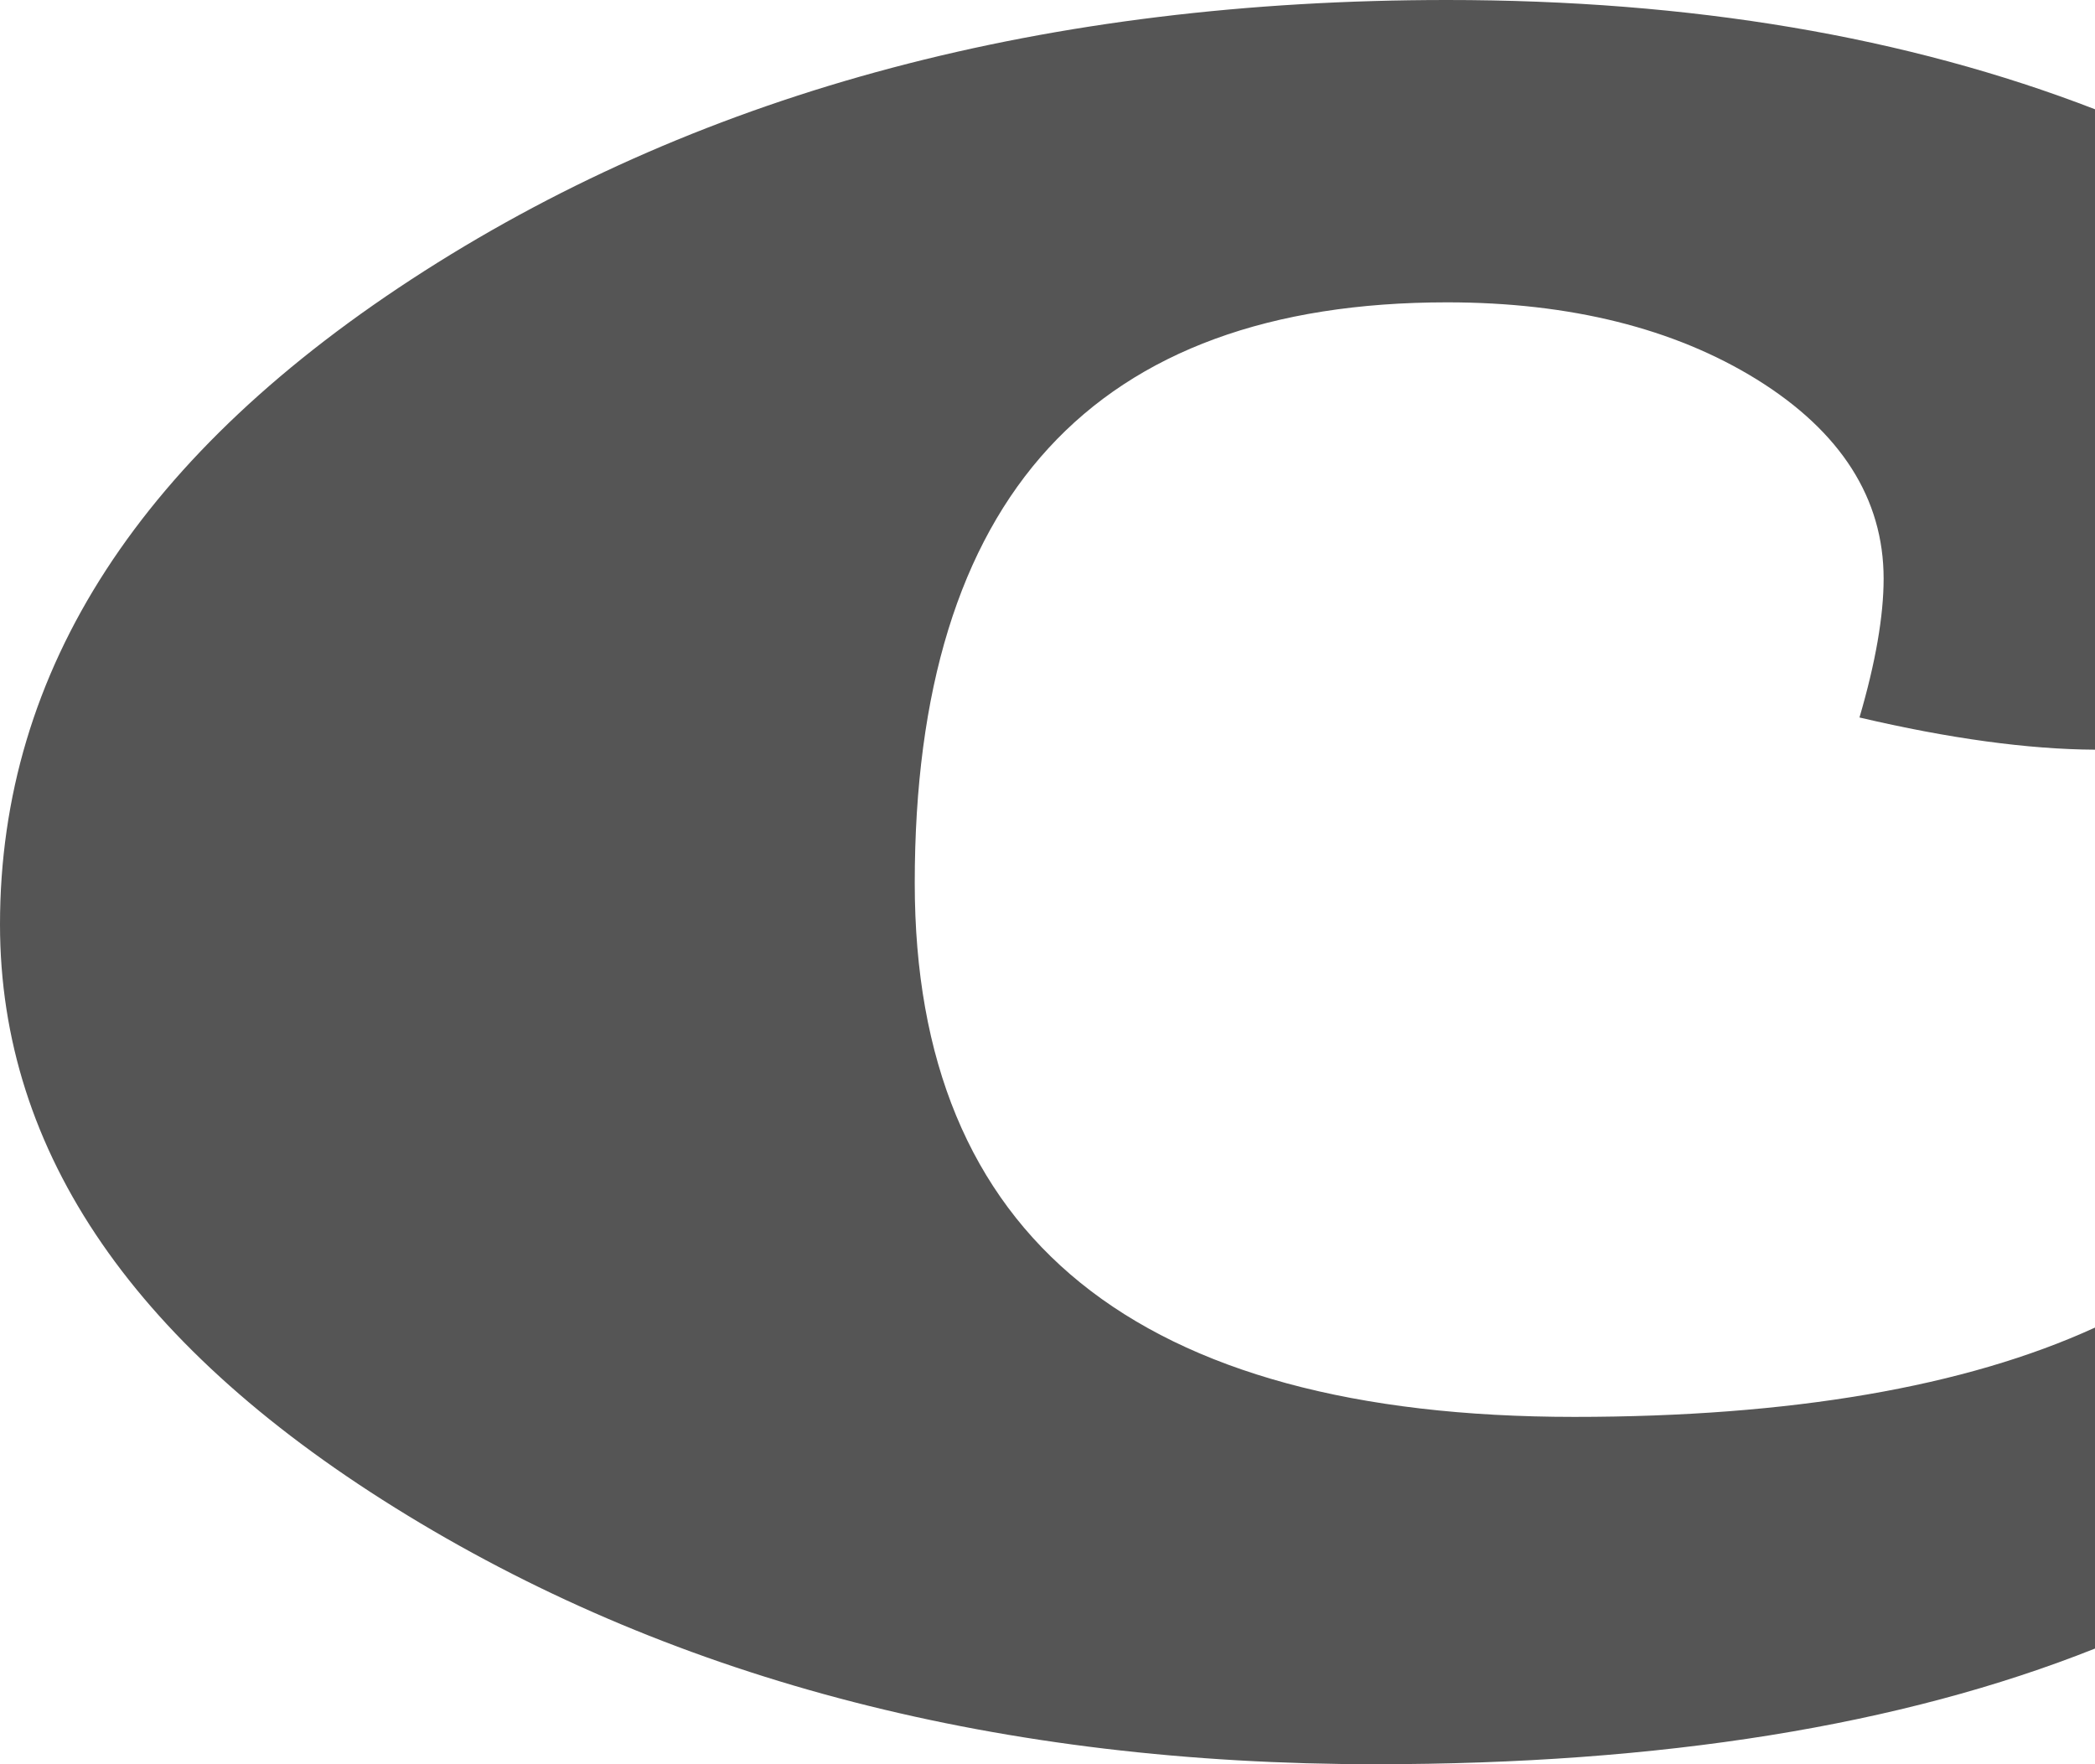 <?xml version="1.0" encoding="UTF-8" standalone="no"?>
<svg width="19px" height="16px" viewBox="0 0 19 16" version="1.1" xmlns="http://www.w3.org/2000/svg" xmlns:xlink="http://www.w3.org/1999/xlink" xmlns:sketch="http://www.bohemiancoding.com/sketch/ns">
    <!-- Generator: Sketch 3.3 (11970) - http://www.bohemiancoding.com/sketch -->
    <title>capriza-c</title>
    <desc>Created with Sketch.</desc>
    <defs></defs>
    <g id="Page-1" stroke="none" stroke-width="1" fill="none" fill-rule="evenodd" sketch:type="MSPage">
        <g id="Desktop-Portfolio" sketch:type="MSLayerGroup" transform="translate(-186, -1274)" fill="#555555">
            <g id="Capriza" transform="translate(0, 599)" sketch:type="MSShapeGroup">
                <g id="Capriza-:-Designer" transform="translate(0, 600)">
                    <path d="M205,89.951 L205,87.04 L205,87.04 C203.825,87.578 202.238,87.85 200.278,87.85 C196.309,87.85 194.296,86.221 194.296,83.008 C194.296,79.514 195.921,77.742 199.124,77.742 C200.239,77.742 201.185,77.978 201.934,78.442 C202.697,78.916 203.083,79.523 203.083,80.248 C203.083,80.586 203.01,81.009 202.864,81.507 C203.678,81.698 204.396,81.796 205,81.799 L205,75.991 C203.292,75.331 201.334,75 199.124,75 C195.505,75 192.413,75.82 189.848,77.458 C187.283,79.097 186,81.072 186,83.384 C186,85.456 187.233,87.243 189.698,88.745 C192.164,90.248 195.089,91 198.473,91 C201.068,91 203.243,90.65 205,89.951 Z" id="capriza-c"></path>
                </g>
            </g>
        </g>
    </g>
</svg>